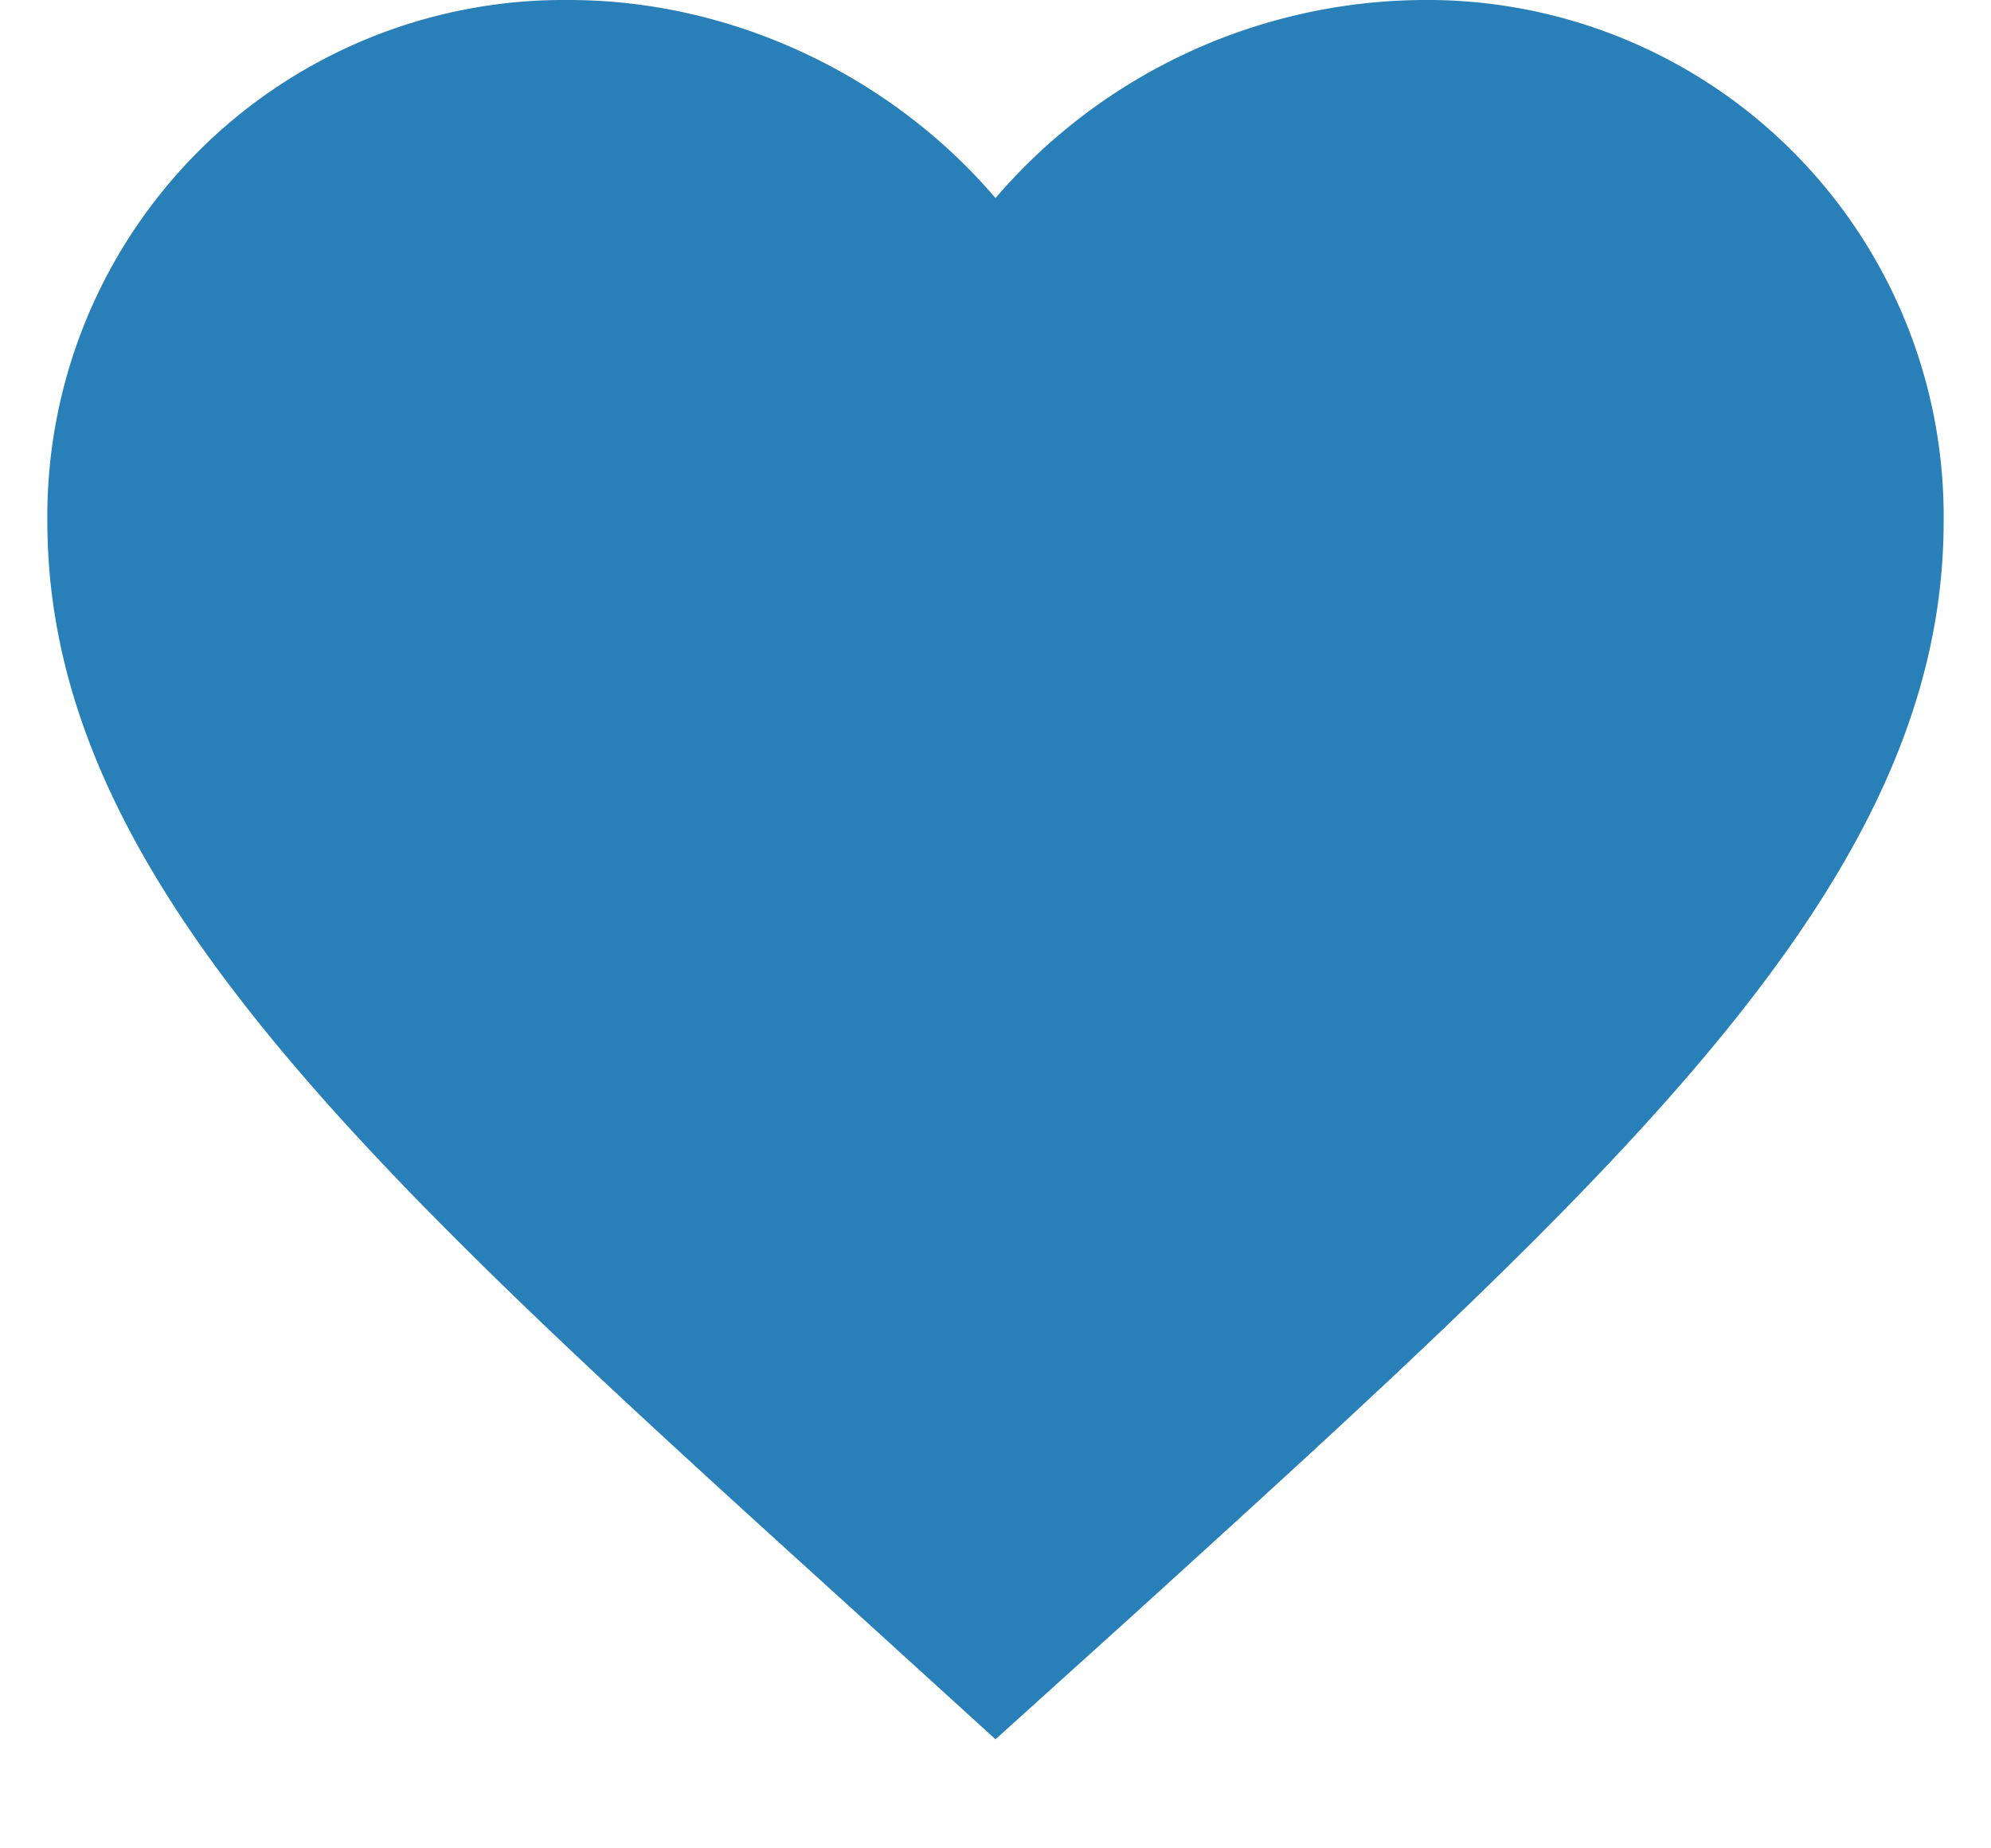 <svg xmlns="http://www.w3.org/2000/svg" width="14" height="13" viewBox="0 0 14 13">
    <g fill="none" fill-rule="evenodd">
        <path d="M-1-2h16v16H-1z"/>
        <path fill="#2980B9" d="M7 12.233l-.967-.88C2.6 8.24.333 6.187.333 3.667A3.631 3.631 0 0 1 4 0c1.16 0 2.273.54 3 1.393A3.992 3.992 0 0 1 10 0a3.631 3.631 0 0 1 3.667 3.667c0 2.52-2.267 4.573-5.7 7.693L7 12.233z"/>
    </g>
</svg>
